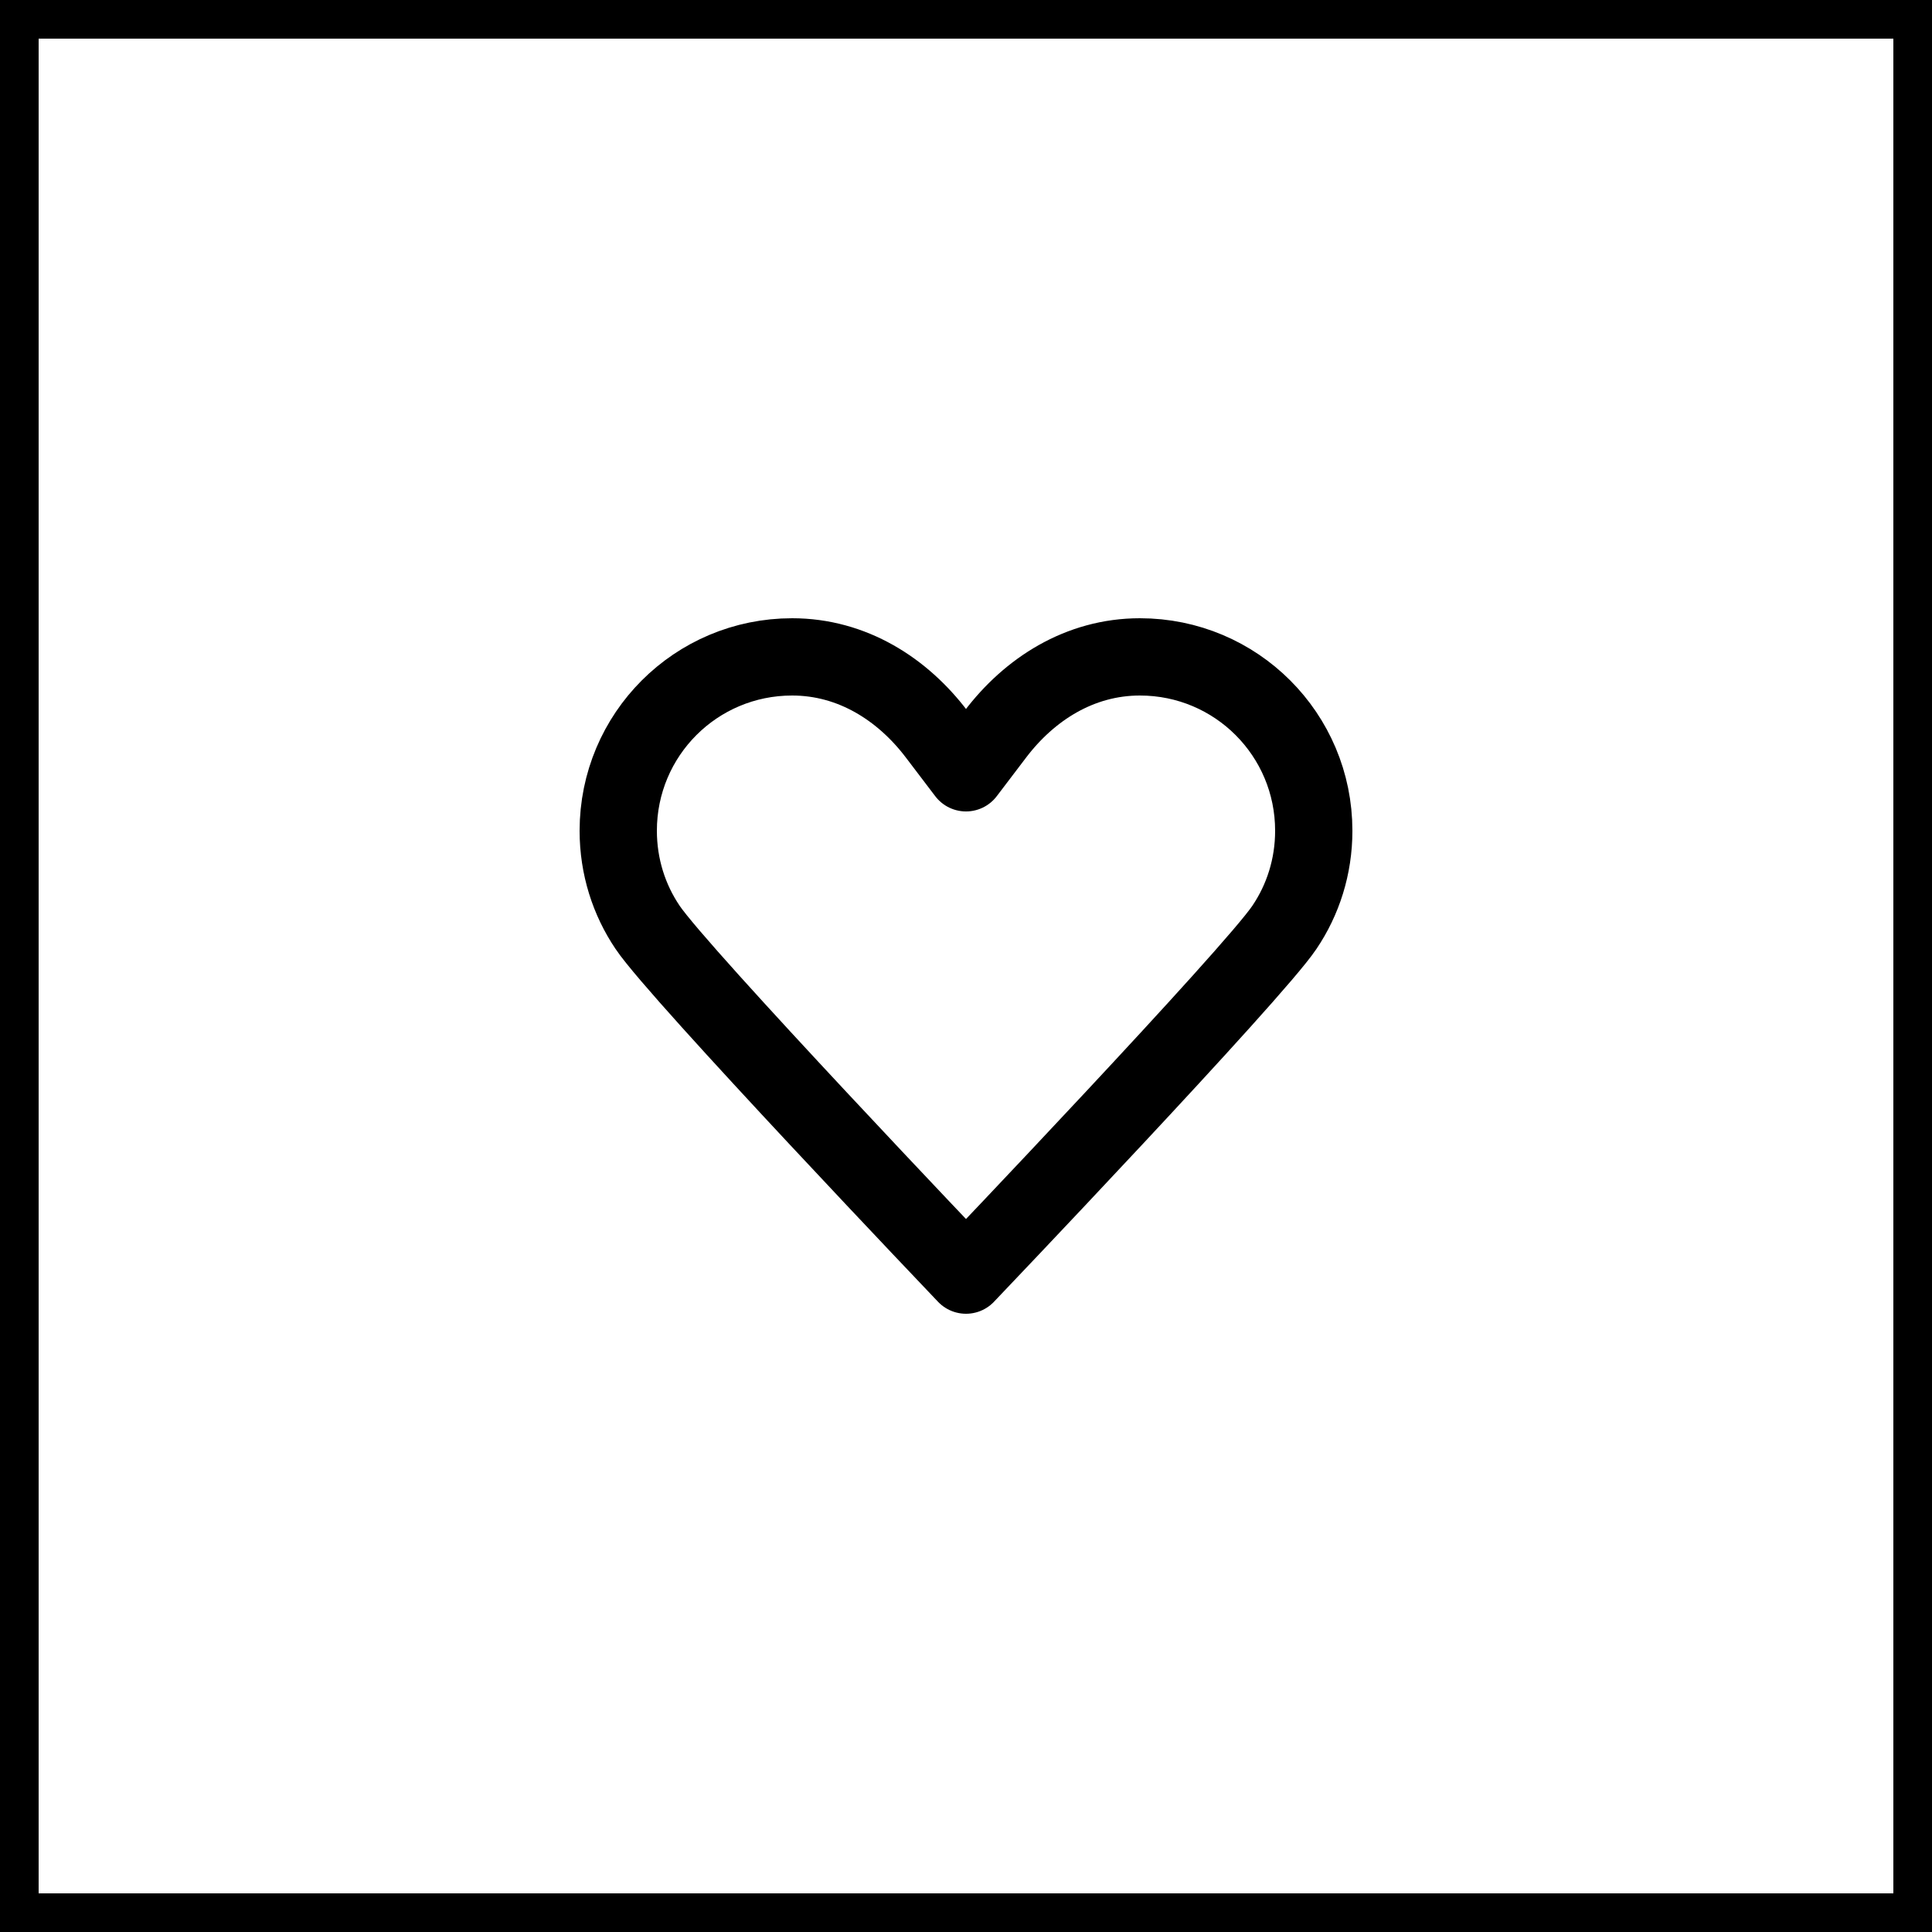 <svg width="50" height="50" viewBox="0 0 50 50" fill="none" xmlns="http://www.w3.org/2000/svg">
<rect x="0.5" y="0.5" width="49" height="49" stroke="black"/>
<path d="M25 20C25 20 25 20 24.24 19C23.36 17.84 22.06 17 20.5 17C18.01 17 16 19.01 16 21.5C16 22.43 16.28 23.29 16.76 24C17.57 25.21 25 33 25 33M25 20C25 20 25 20 25.76 19C26.64 17.84 27.94 17 29.5 17C31.99 17 34 19.01 34 21.5C34 22.43 33.72 23.29 33.24 24C32.43 25.21 25 33 25 33" stroke="black" stroke-width="2" stroke-linecap="round" stroke-linejoin="round"/>
</svg>
